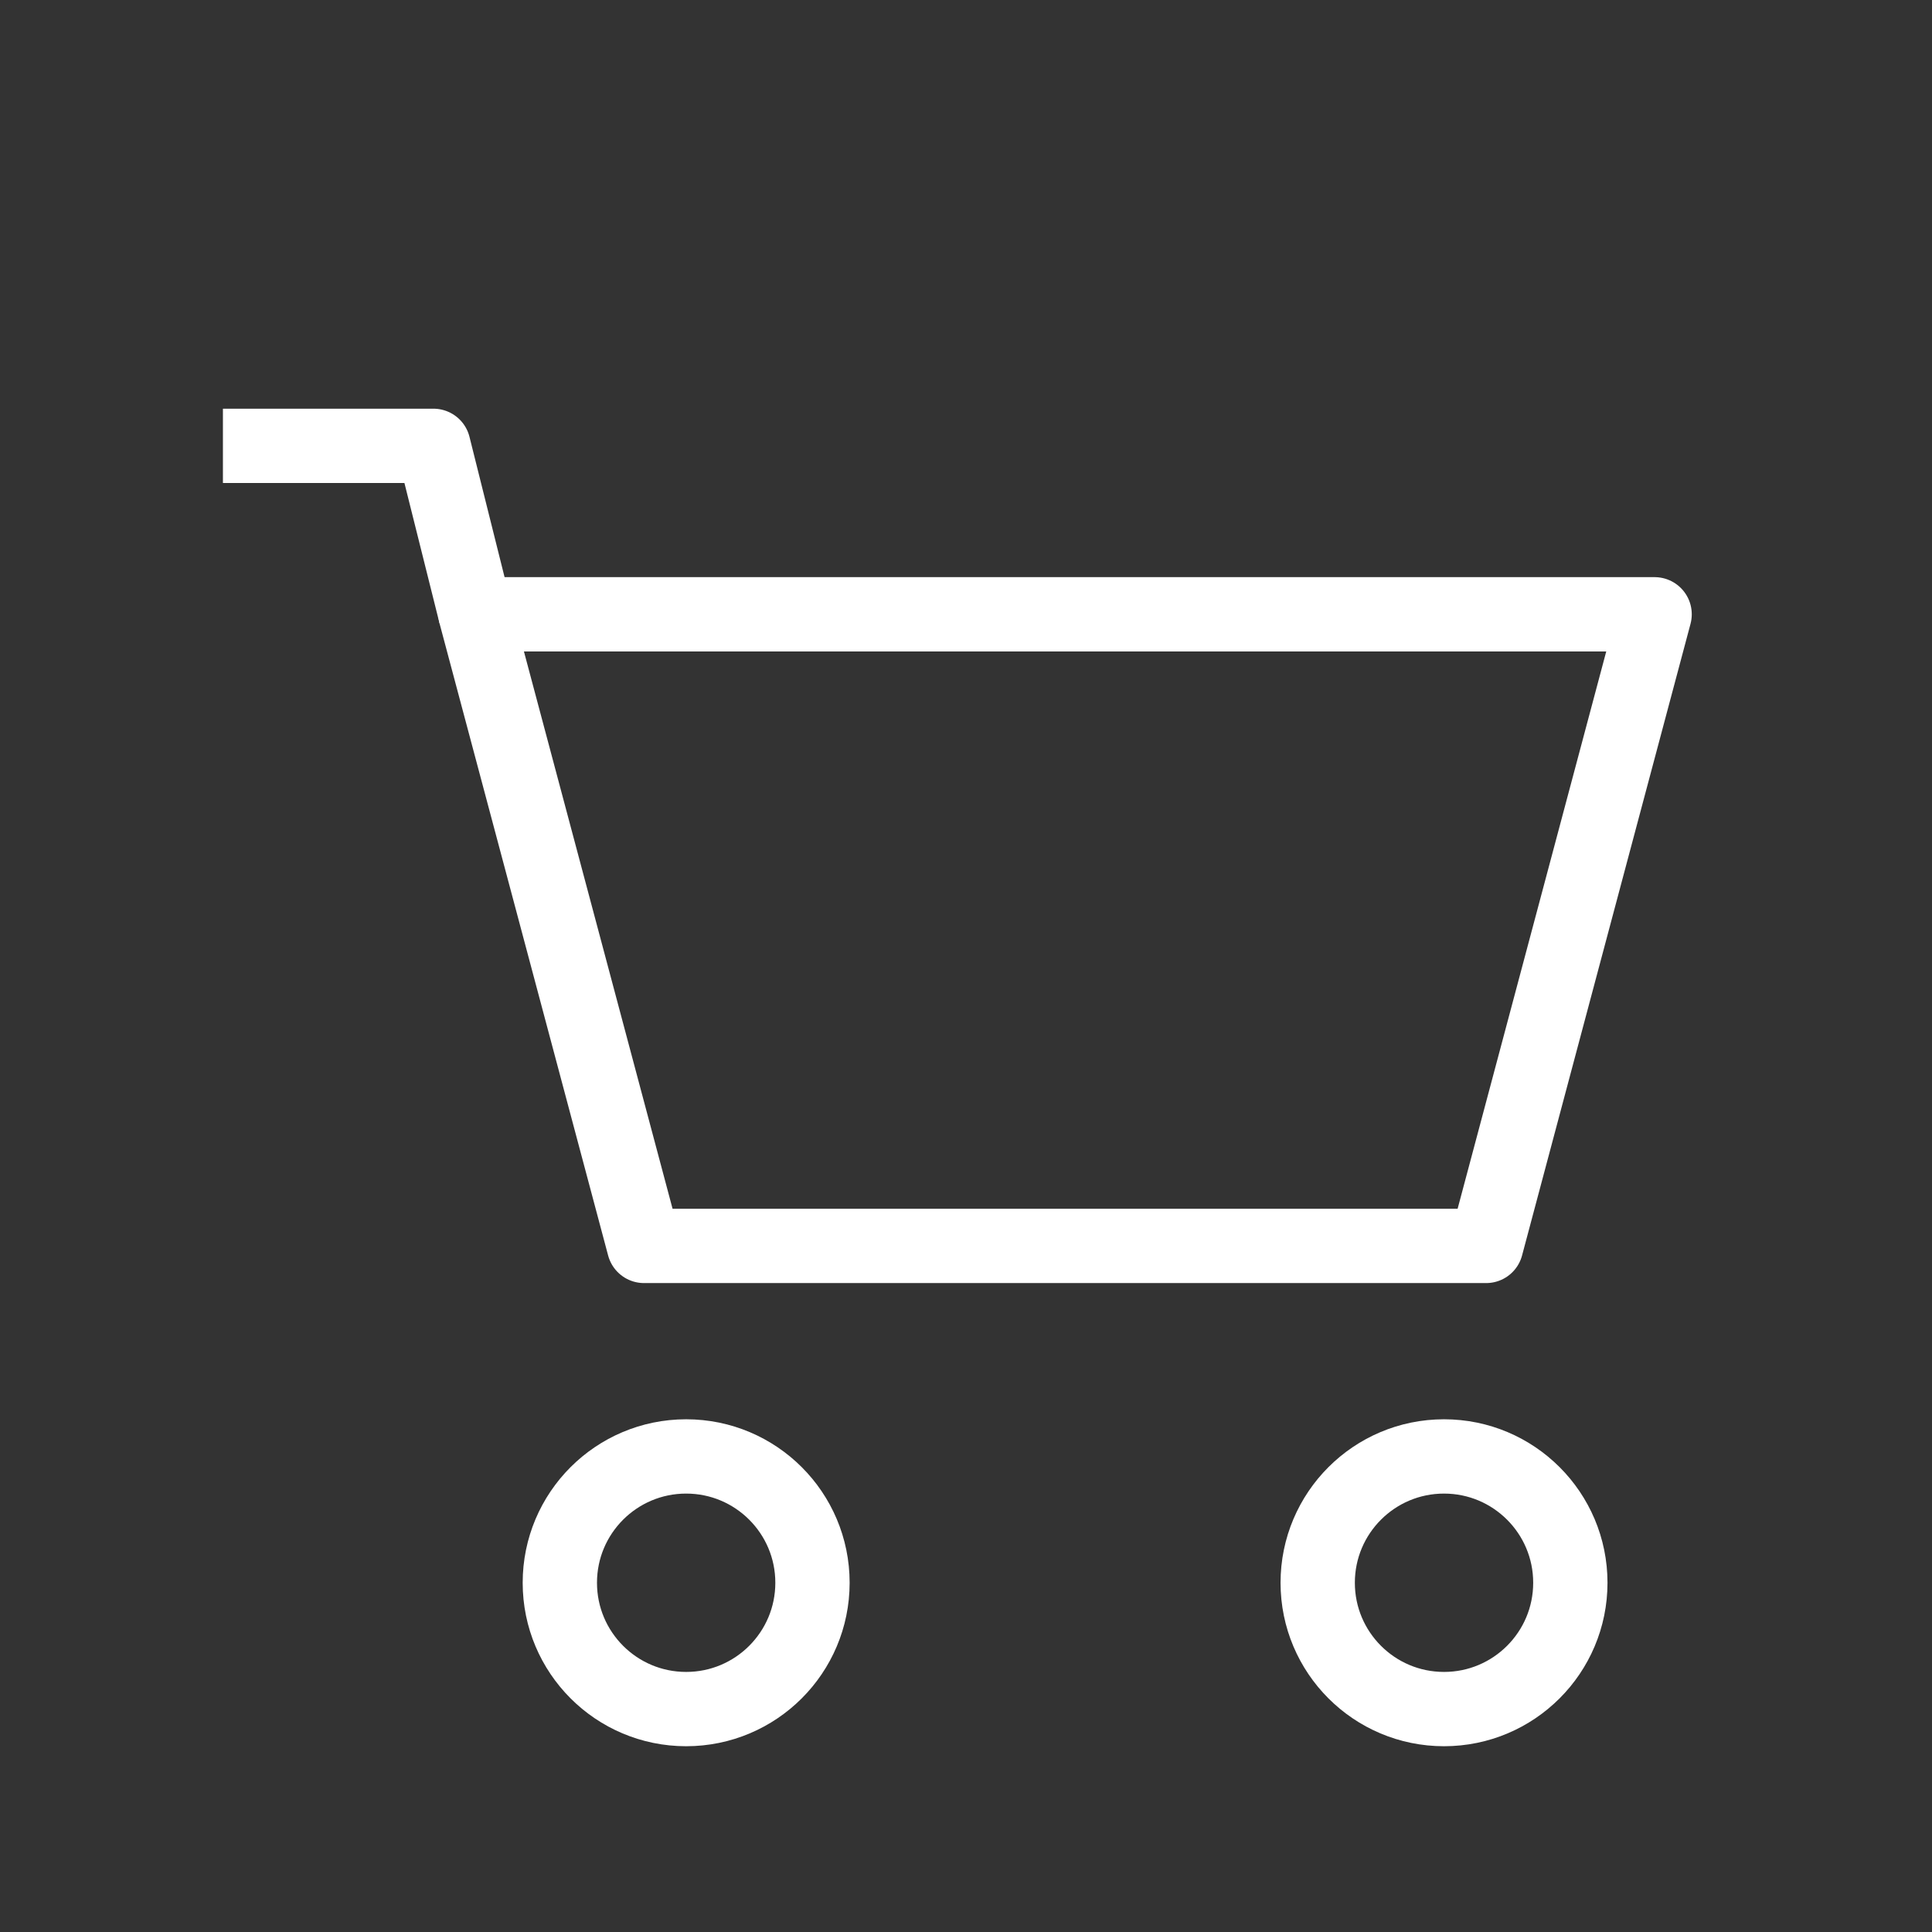 <svg width="26" height="26" viewBox="0 0 26 26" fill="none" xmlns="http://www.w3.org/2000/svg">
<rect x="0" y="0" width="26" height="26" fill="#333333" stroke="none"/>
<path d="M6.4 8.267H22.267L20 16.767H8.667L6.4 8.267Z" stroke="white" stroke-linejoin="round"/>
<path d="M6.4 8.267L5.833 6H3" stroke="white" stroke-linejoin="round"/>
<circle cx="9.234" cy="21.3" r="1.7" stroke="white" stroke-linejoin="round"/>
<circle cx="19.433" cy="21.3" r="1.7" stroke="white" stroke-linejoin="round"/>
</svg>
